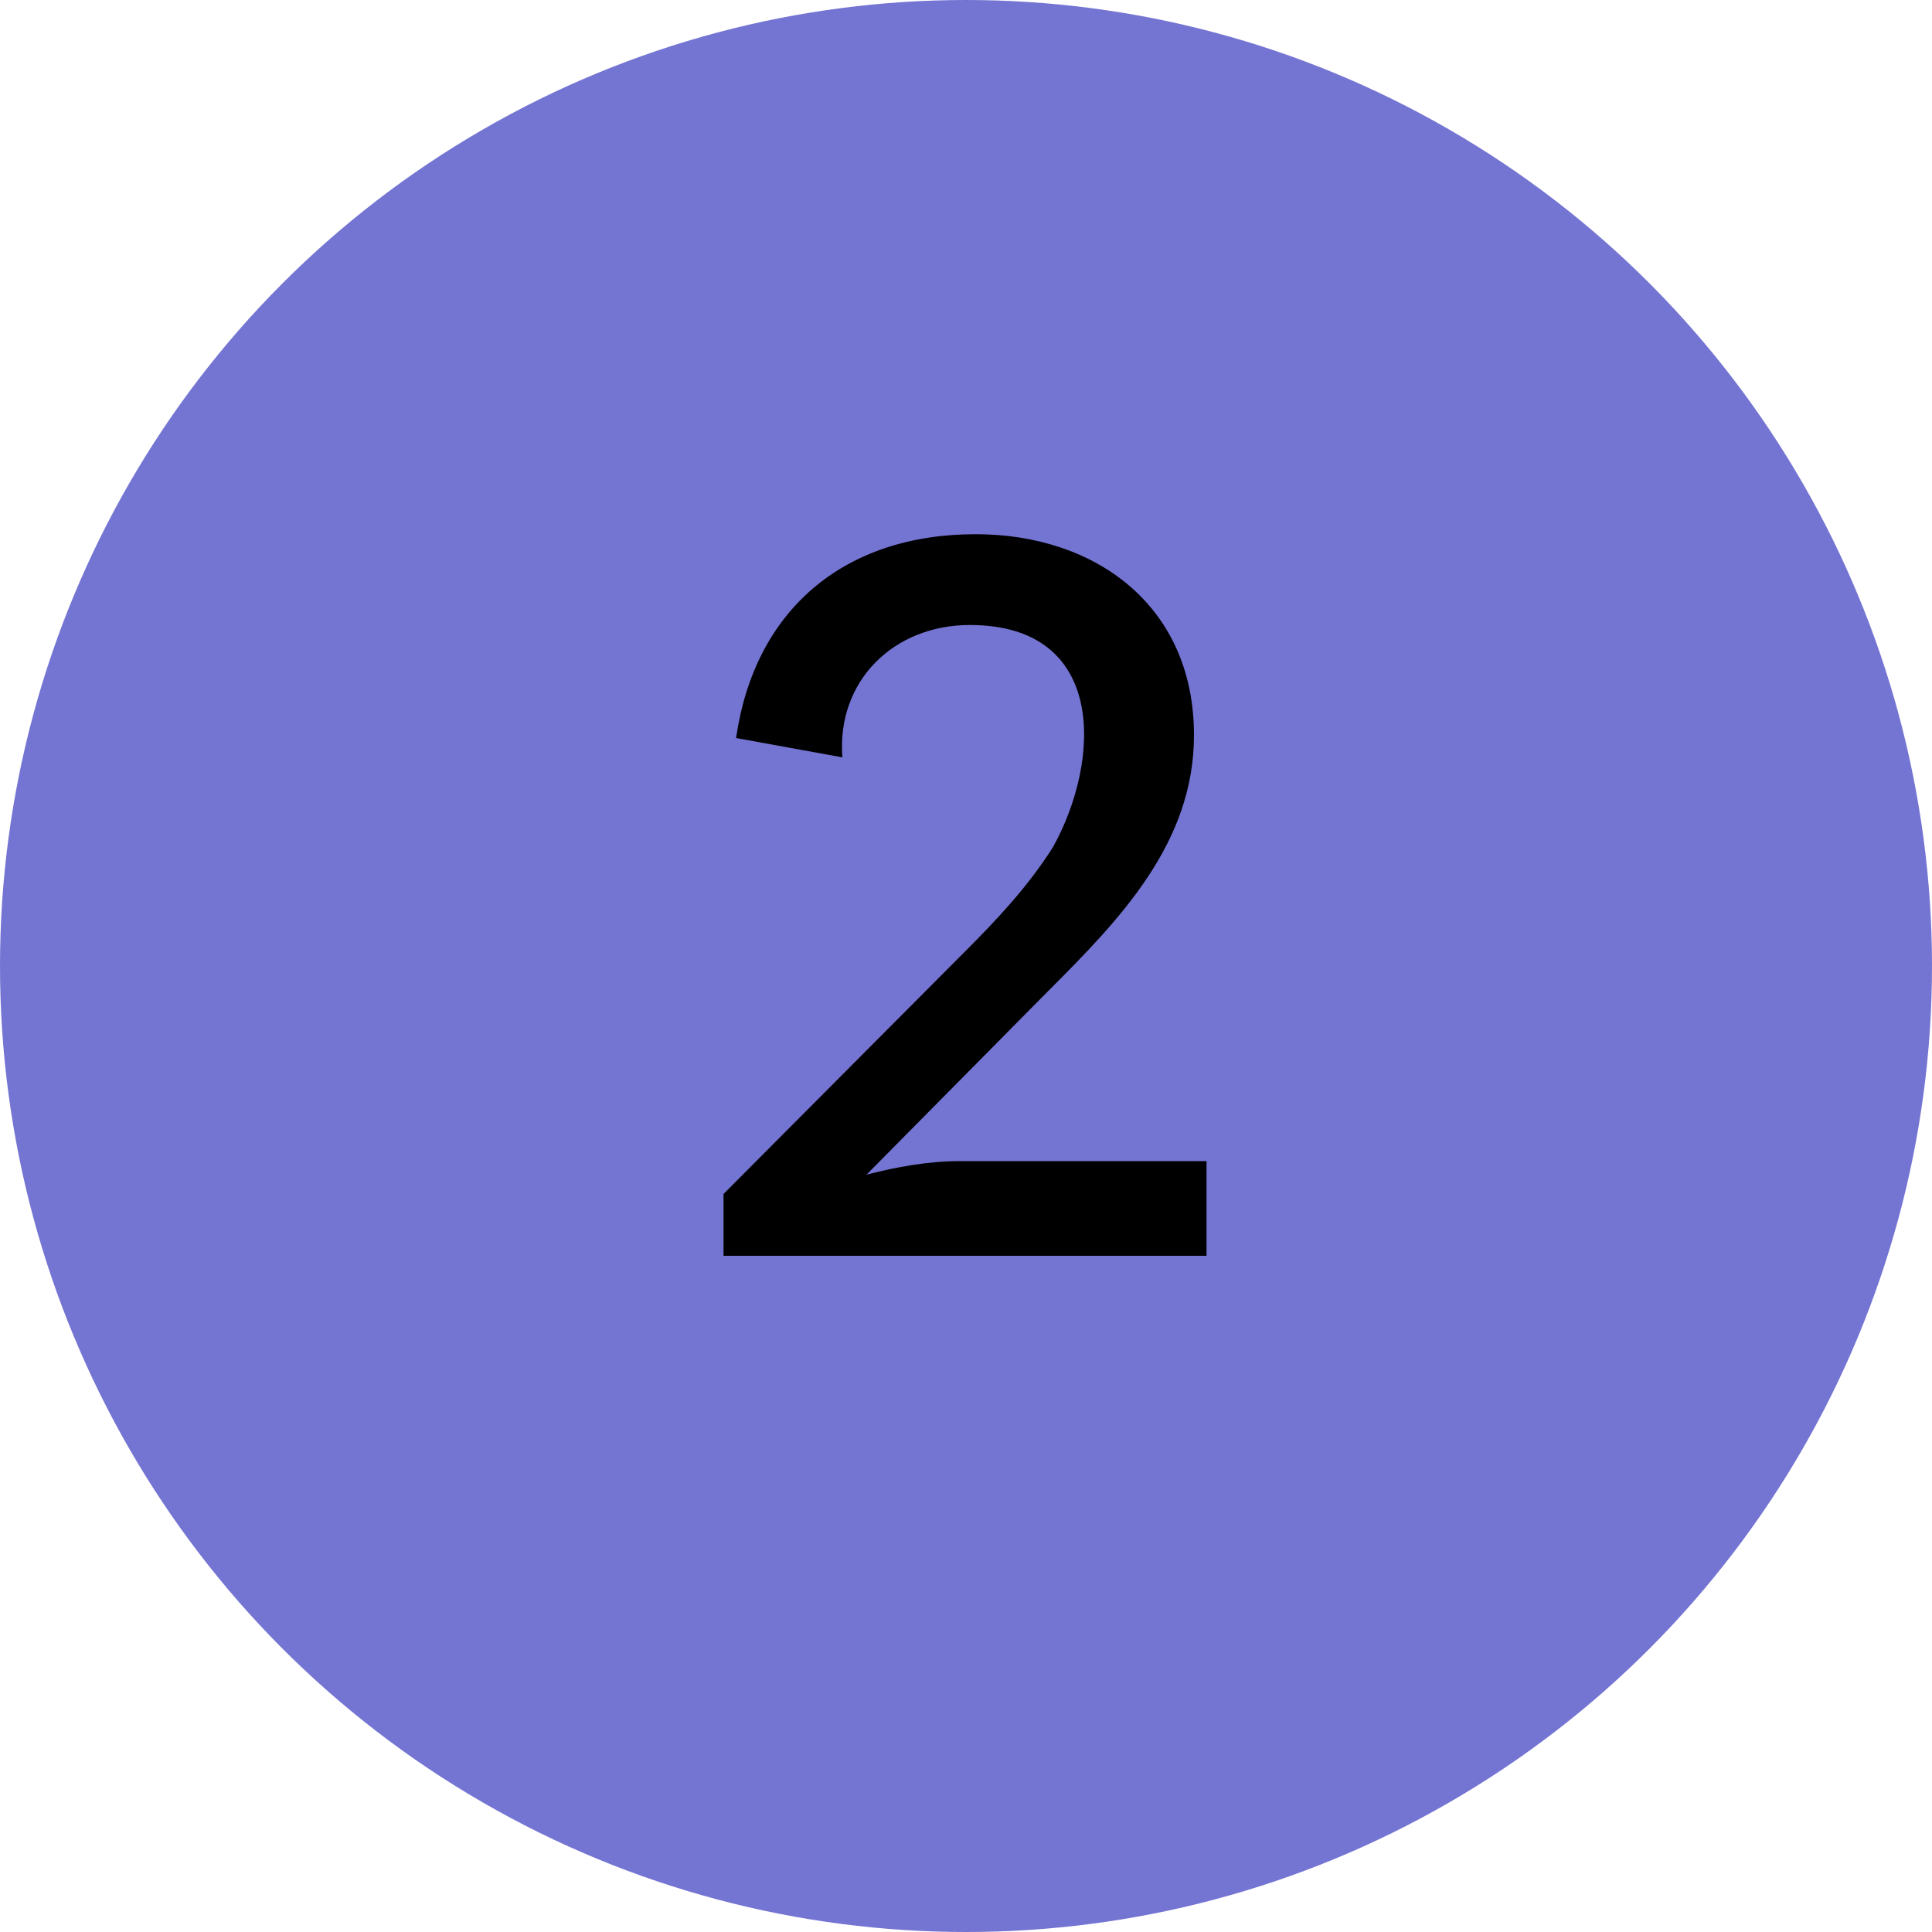 <svg xmlns="http://www.w3.org/2000/svg" width="20" height="20" viewBox="0 0 20 20">
    <defs>
        <filter id="koi8cvupla">
            <feColorMatrix in="SourceGraphic" values="0 0 0 0 1 0 0 0 0 1 0 0 0 0 1 0 0 0 1 0"/>
        </filter>
    </defs>
    <g fill="none" fill-rule="evenodd">
        <g>
            <g transform="translate(-24, -2164) translate(24, 2164)">
                <circle cx="10" cy="10" r="10" fill="#7474D3"/>
                <g filter="url(#koi8cvupla)">
                    <g>
                        <path fill="#000" fill-rule="nonzero" d="M5.49 10v-.98H2.93c-.32 0-.65.06-.96.14l1.88-1.9c.74-.74 1.51-1.53 1.51-2.65 0-1.34-1.02-2.08-2.26-2.08-1.37 0-2.29.79-2.48 2.11l1.1.2c-.06-.79.53-1.37 1.32-1.37 1.42 0 1.36 1.4.86 2.3-.26.41-.58.75-.92 1.09L.49 9.36V10h5z" transform="translate(7, 3)"/>
                    </g>
                </g>
            </g>
        </g>
    </g>
</svg>
